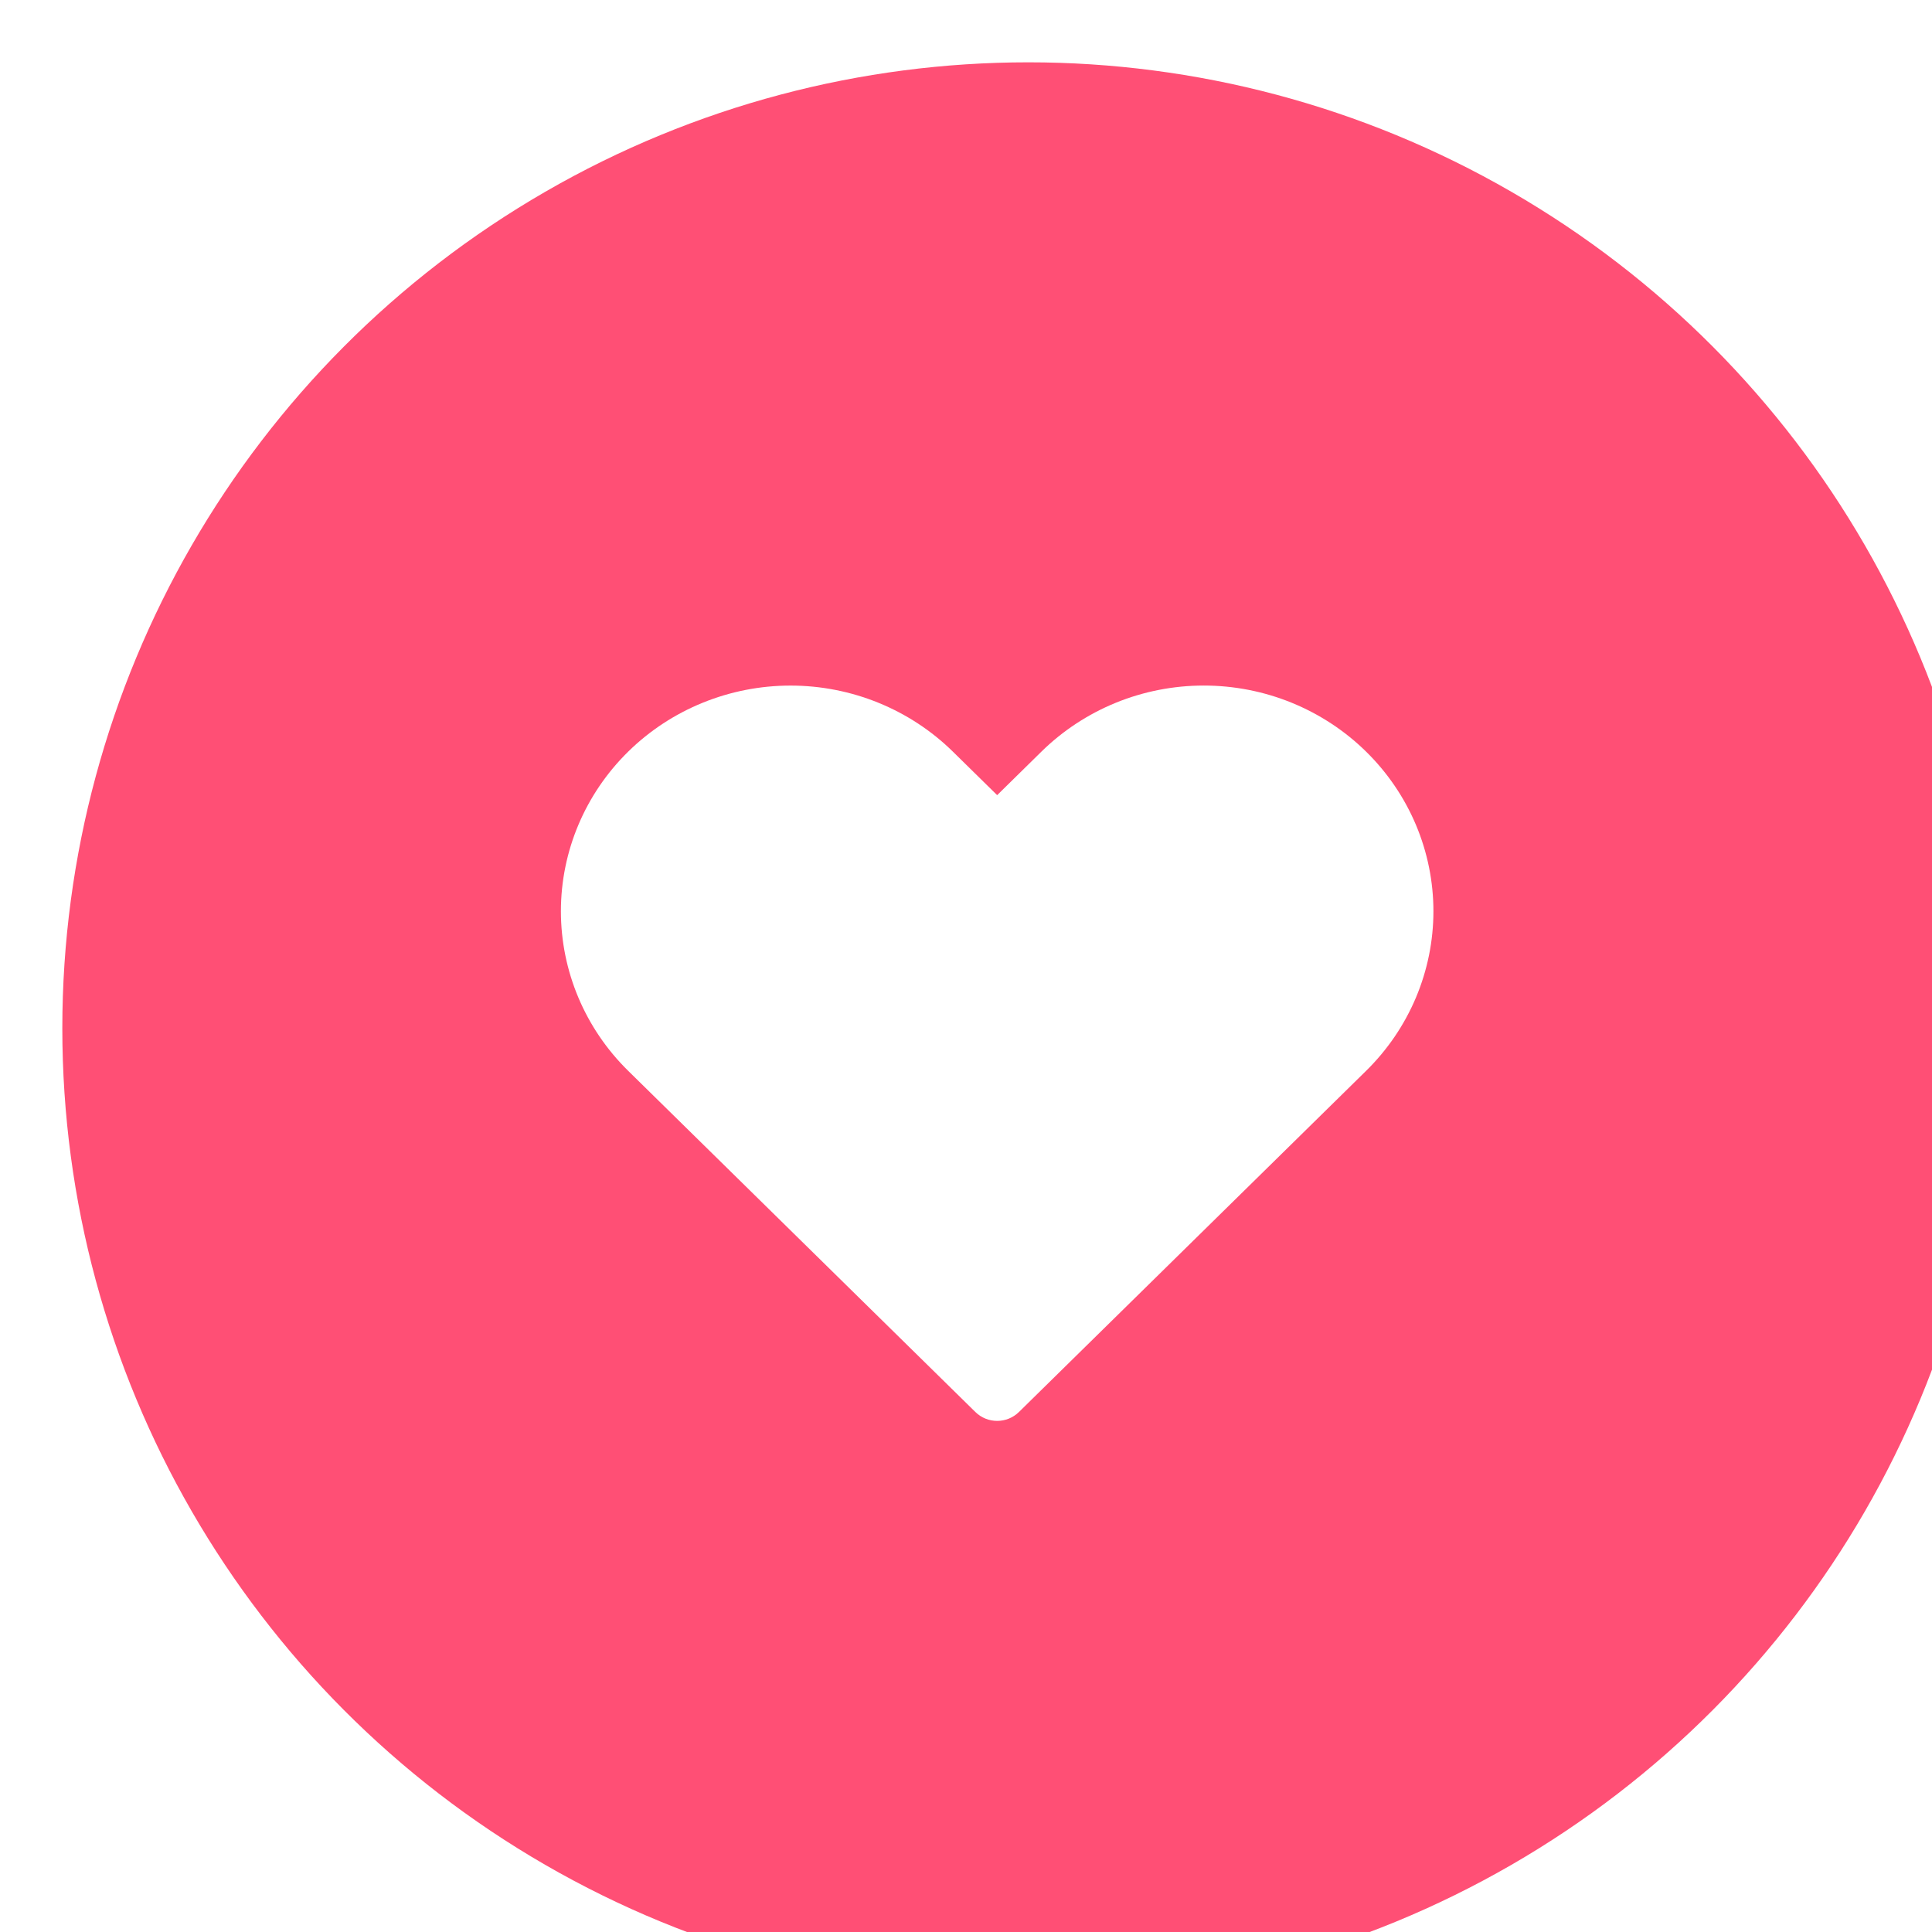 <svg width="62" height="62" viewBox="0 0 62 62" fill="none" xmlns="http://www.w3.org/2000/svg">
  <g filter="url(#filter0_bd_294_3364)">
    <circle cx="31" cy="31" r="31" fill="#FF4F75"/>
  </g>
  <g filter="url(#filter1_d_294_3364)">
    <path d="M42.841 23.122C42.157 22.449 41.344 21.916 40.45 21.551C39.556 21.187 38.598 21 37.63 21C36.663 21 35.704 21.187 34.81 21.551C33.916 21.916 33.104 22.449 32.419 23.122L31 24.517L29.58 23.122C28.198 21.764 26.323 21.001 24.369 21.001C22.415 21.001 20.54 21.764 19.158 23.122C17.776 24.48 17 26.322 17 28.242C17 30.163 17.776 32.005 19.158 33.363L30.299 44.311C30.688 44.694 31.311 44.694 31.701 44.311L42.841 33.363C43.525 32.691 44.068 31.893 44.439 31.014C44.809 30.135 45 29.194 45 28.242C45 27.291 44.809 26.35 44.439 25.471C44.068 24.592 43.525 23.794 42.841 23.122Z" fill="white"/>
  </g>
  <defs>
    <filter id="filter0_bd_294_3364" x="0" y="0" width="62" height="62" filterUnits="userSpaceOnUse" color-interpolation-filters="sRGB">
      <feFlood flood-opacity="0" result="BackgroundImageFix"/>
      <feGaussianBlur in="BackgroundImageFix" stdDeviation="2"/>
      <feComposite in2="SourceAlpha" operator="in" result="effect1_backgroundBlur_294_3364"/>
      <feColorMatrix in="SourceAlpha" type="matrix" values="0 0 0 0 0 0 0 0 0 0 0 0 0 0 0 0 0 0 127 0" result="hardAlpha"/>
      <feOffset dx="2" dy="2"/>
      <feGaussianBlur stdDeviation="5"/>
      <feComposite in2="hardAlpha" operator="out"/>
      <feColorMatrix type="matrix" values="0 0 0 0 0 0 0 0 0 0 0 0 0 0 0 0 0 0 0.1 0"/>
      <feBlend mode="normal" in2="effect1_backgroundBlur_294_3364" result="effect2_dropShadow_294_3364"/>
      <feBlend mode="normal" in="SourceGraphic" in2="effect2_dropShadow_294_3364" result="shape"/>
    </filter>
    <filter id="filter1_d_294_3364" x="13" y="17" width="38" height="33.598" filterUnits="userSpaceOnUse" color-interpolation-filters="sRGB">
      <feFlood flood-opacity="0" result="BackgroundImageFix"/>
      <feColorMatrix in="SourceAlpha" type="matrix" values="0 0 0 0 0 0 0 0 0 0 0 0 0 0 0 0 0 0 127 0" result="hardAlpha"/>
      <feOffset dx="1" dy="1"/>
      <feGaussianBlur stdDeviation="2.5"/>
      <feComposite in2="hardAlpha" operator="out"/>
      <feColorMatrix type="matrix" values="0 0 0 0 1 0 0 0 0 0.31 0 0 0 0 0.459 0 0 0 0.5 0"/>
      <feBlend mode="normal" in2="BackgroundImageFix" result="effect1_dropShadow_294_3364"/>
      <feBlend mode="normal" in="SourceGraphic" in2="effect1_dropShadow_294_3364" result="shape"/>
    </filter>
  </defs>
</svg>